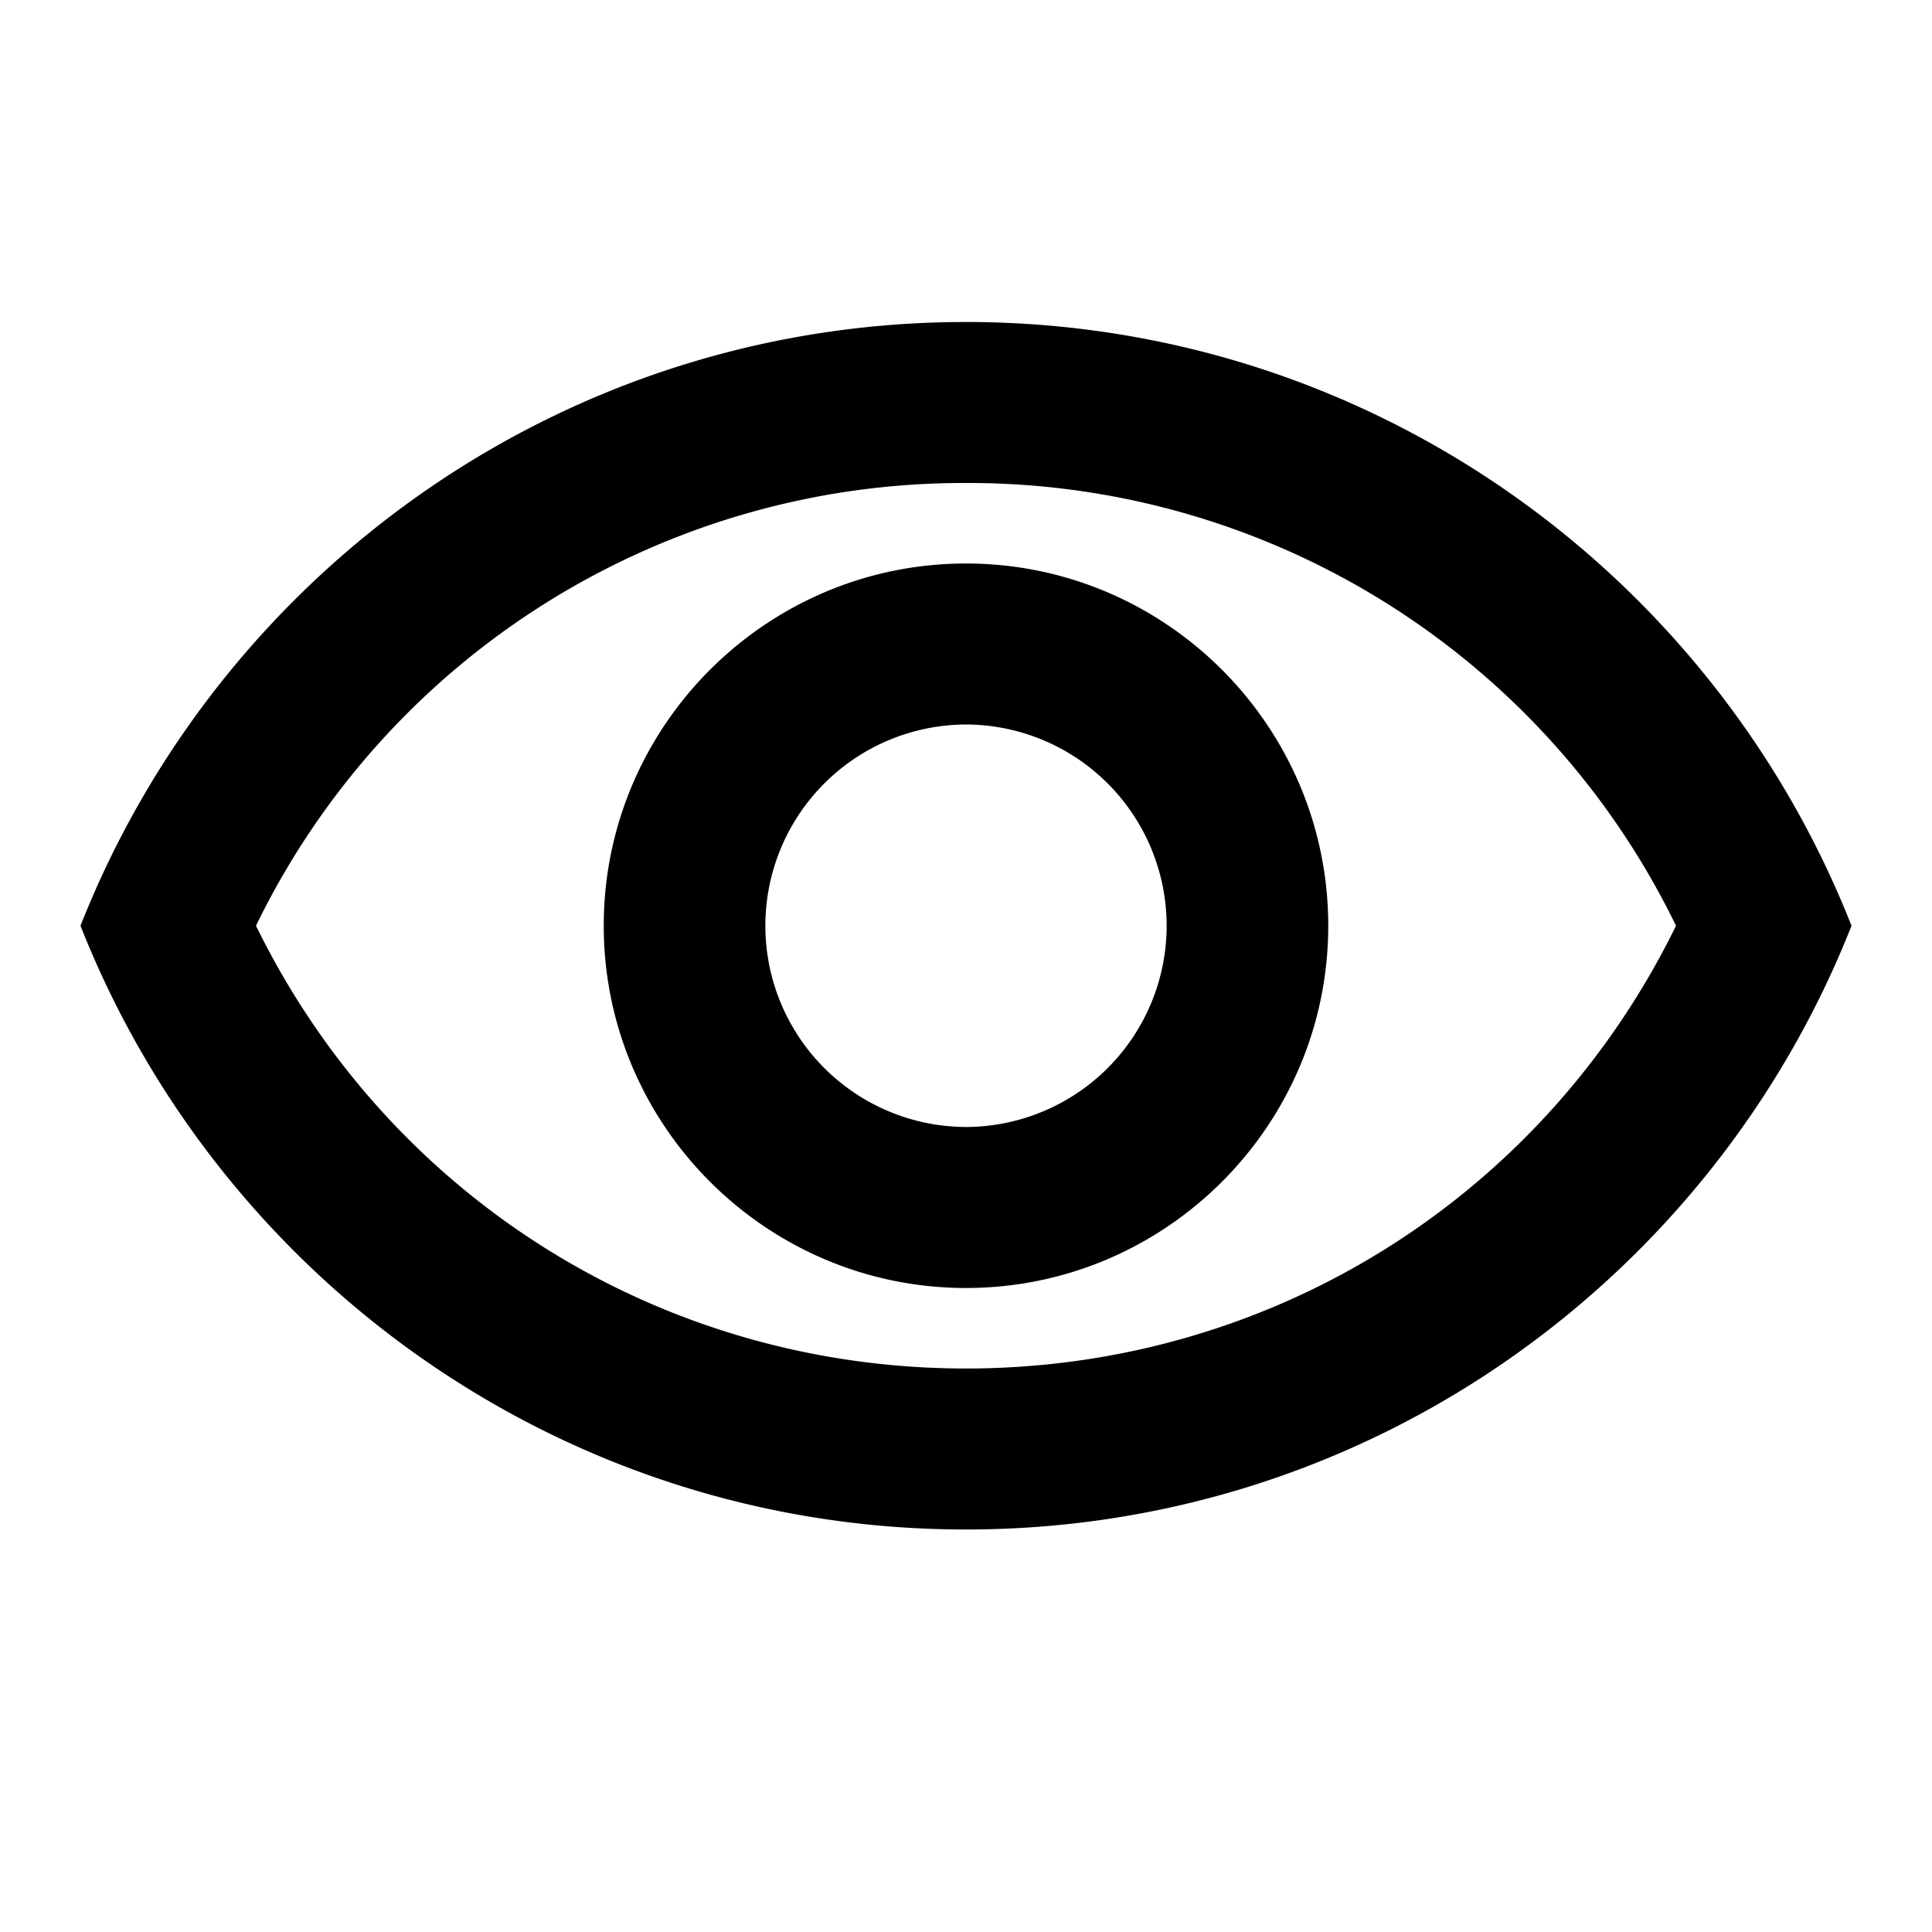 <svg t="1734333289008" class="icon" viewBox="0 0 1024 1024" version="1.1" xmlns="http://www.w3.org/2000/svg" p-id="7372" width="200" height="200"><path d="M512 256a416.853 416.853 0 0 1 376.32 234.667C817.92 634.453 673.707 725.333 512 725.333s-305.92-90.88-376.32-234.667A416.853 416.853 0 0 1 512 256m0-85.333C298.667 170.667 116.48 303.36 42.667 490.667 116.48 677.973 298.667 810.667 512 810.667s395.52-132.693 469.333-320C907.52 303.36 725.333 170.667 512 170.667z m0 213.333a106.667 106.667 0 0 1 0 213.333 106.667 106.667 0 0 1 0-213.333m0-85.333c-105.813 0-192 86.187-192 192S406.187 682.667 512 682.667s192-86.187 192-192S617.813 298.667 512 298.667z" p-id="7373" fill="#000000"></path></svg>